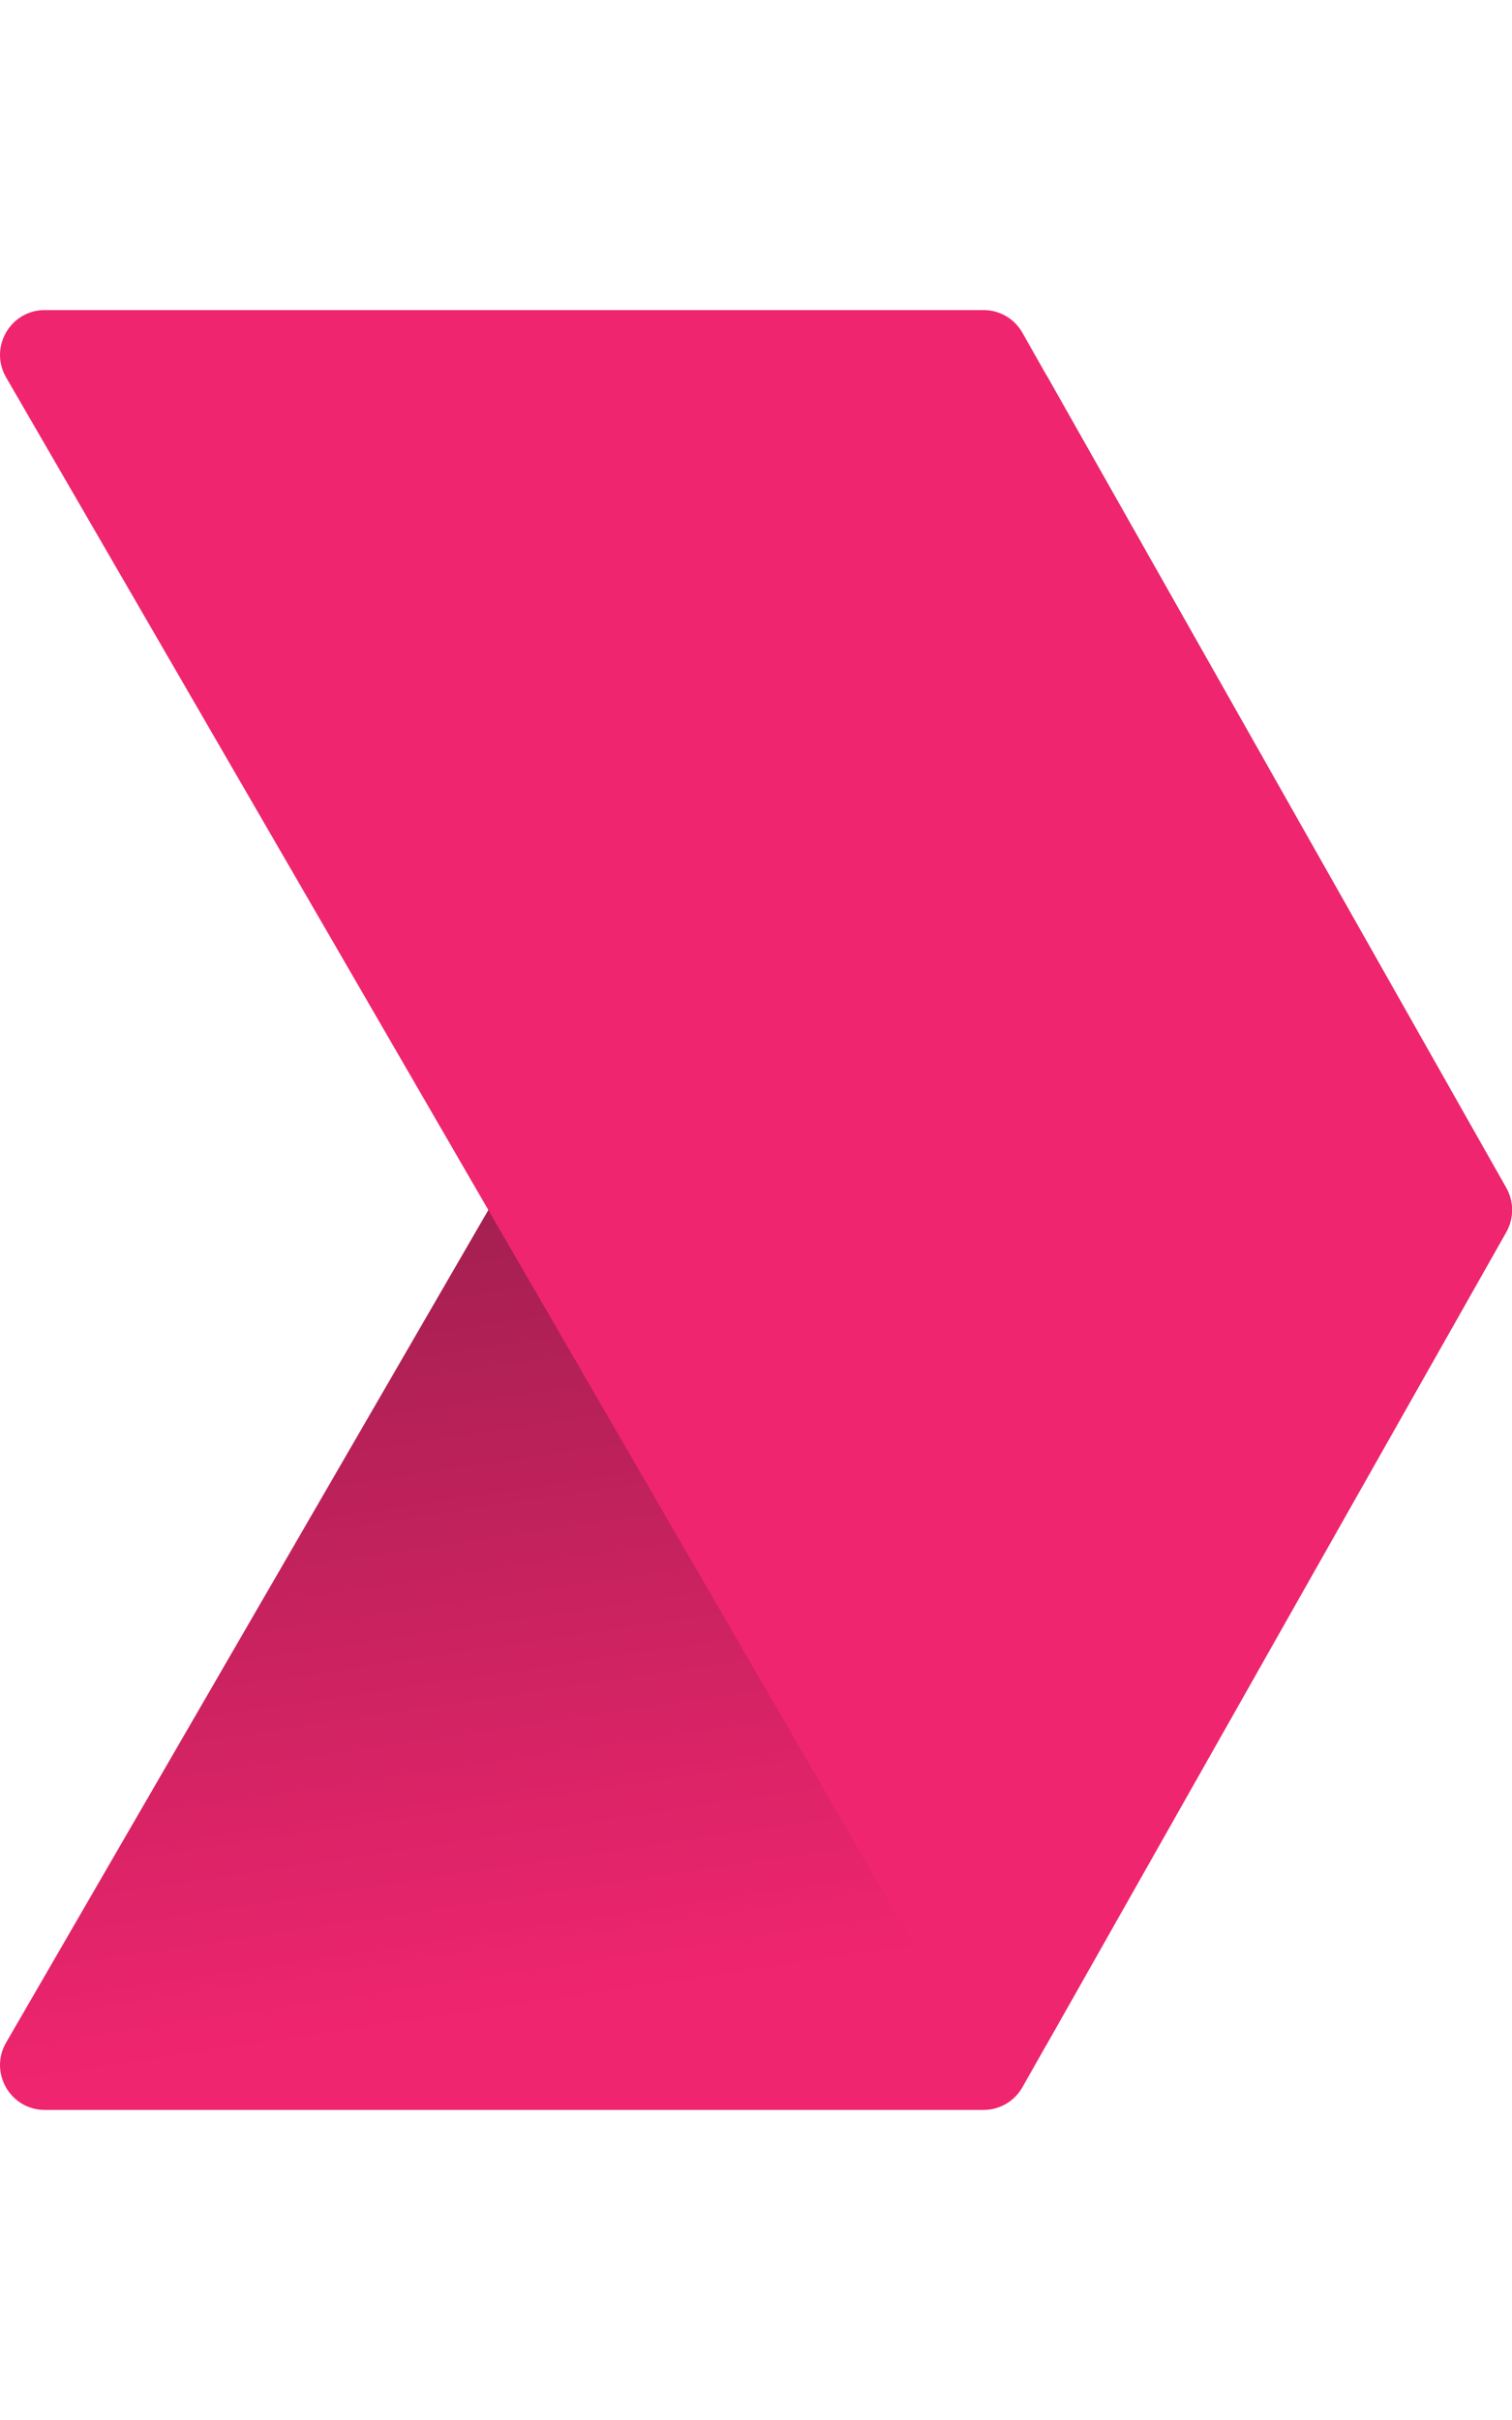 <svg width="50" height="80" viewBox="0 0 100 119" fill="none" xmlns="http://www.w3.org/2000/svg">
    <path d="M99.615 60.964L67.621 117.498C67.096 118.427 66.114 119 65.049 119H2.961C0.681 119 -0.741 116.522 0.405 114.545L64.184 4.464C65.331 2.485 68.186 2.5 69.312 4.49L99.615 58.036C100.128 58.944 100.128 60.056 99.615 60.964Z" fill="url(#paint0_linear)" />
    <path d="M99.615 58.036L67.621 1.502C67.096 0.573 66.114 0 65.049 0H2.961C0.681 0 -0.741 2.478 0.405 4.455L64.184 114.536C65.331 116.515 68.186 116.5 69.312 114.51L99.615 60.964C100.128 60.056 100.128 58.944 99.615 58.036Z" fill="#F0256F" />
    <defs>
        <linearGradient id="paint0_linear" x1="62.332" y1="108.867" x2="46.386" y2="1.796" gradientUnits="userSpaceOnUse">
            <stop stop-color="#F0256F" />
            <stop offset="1" stop-color="#551A2F" />
        </linearGradient>
    </defs>
</svg>
